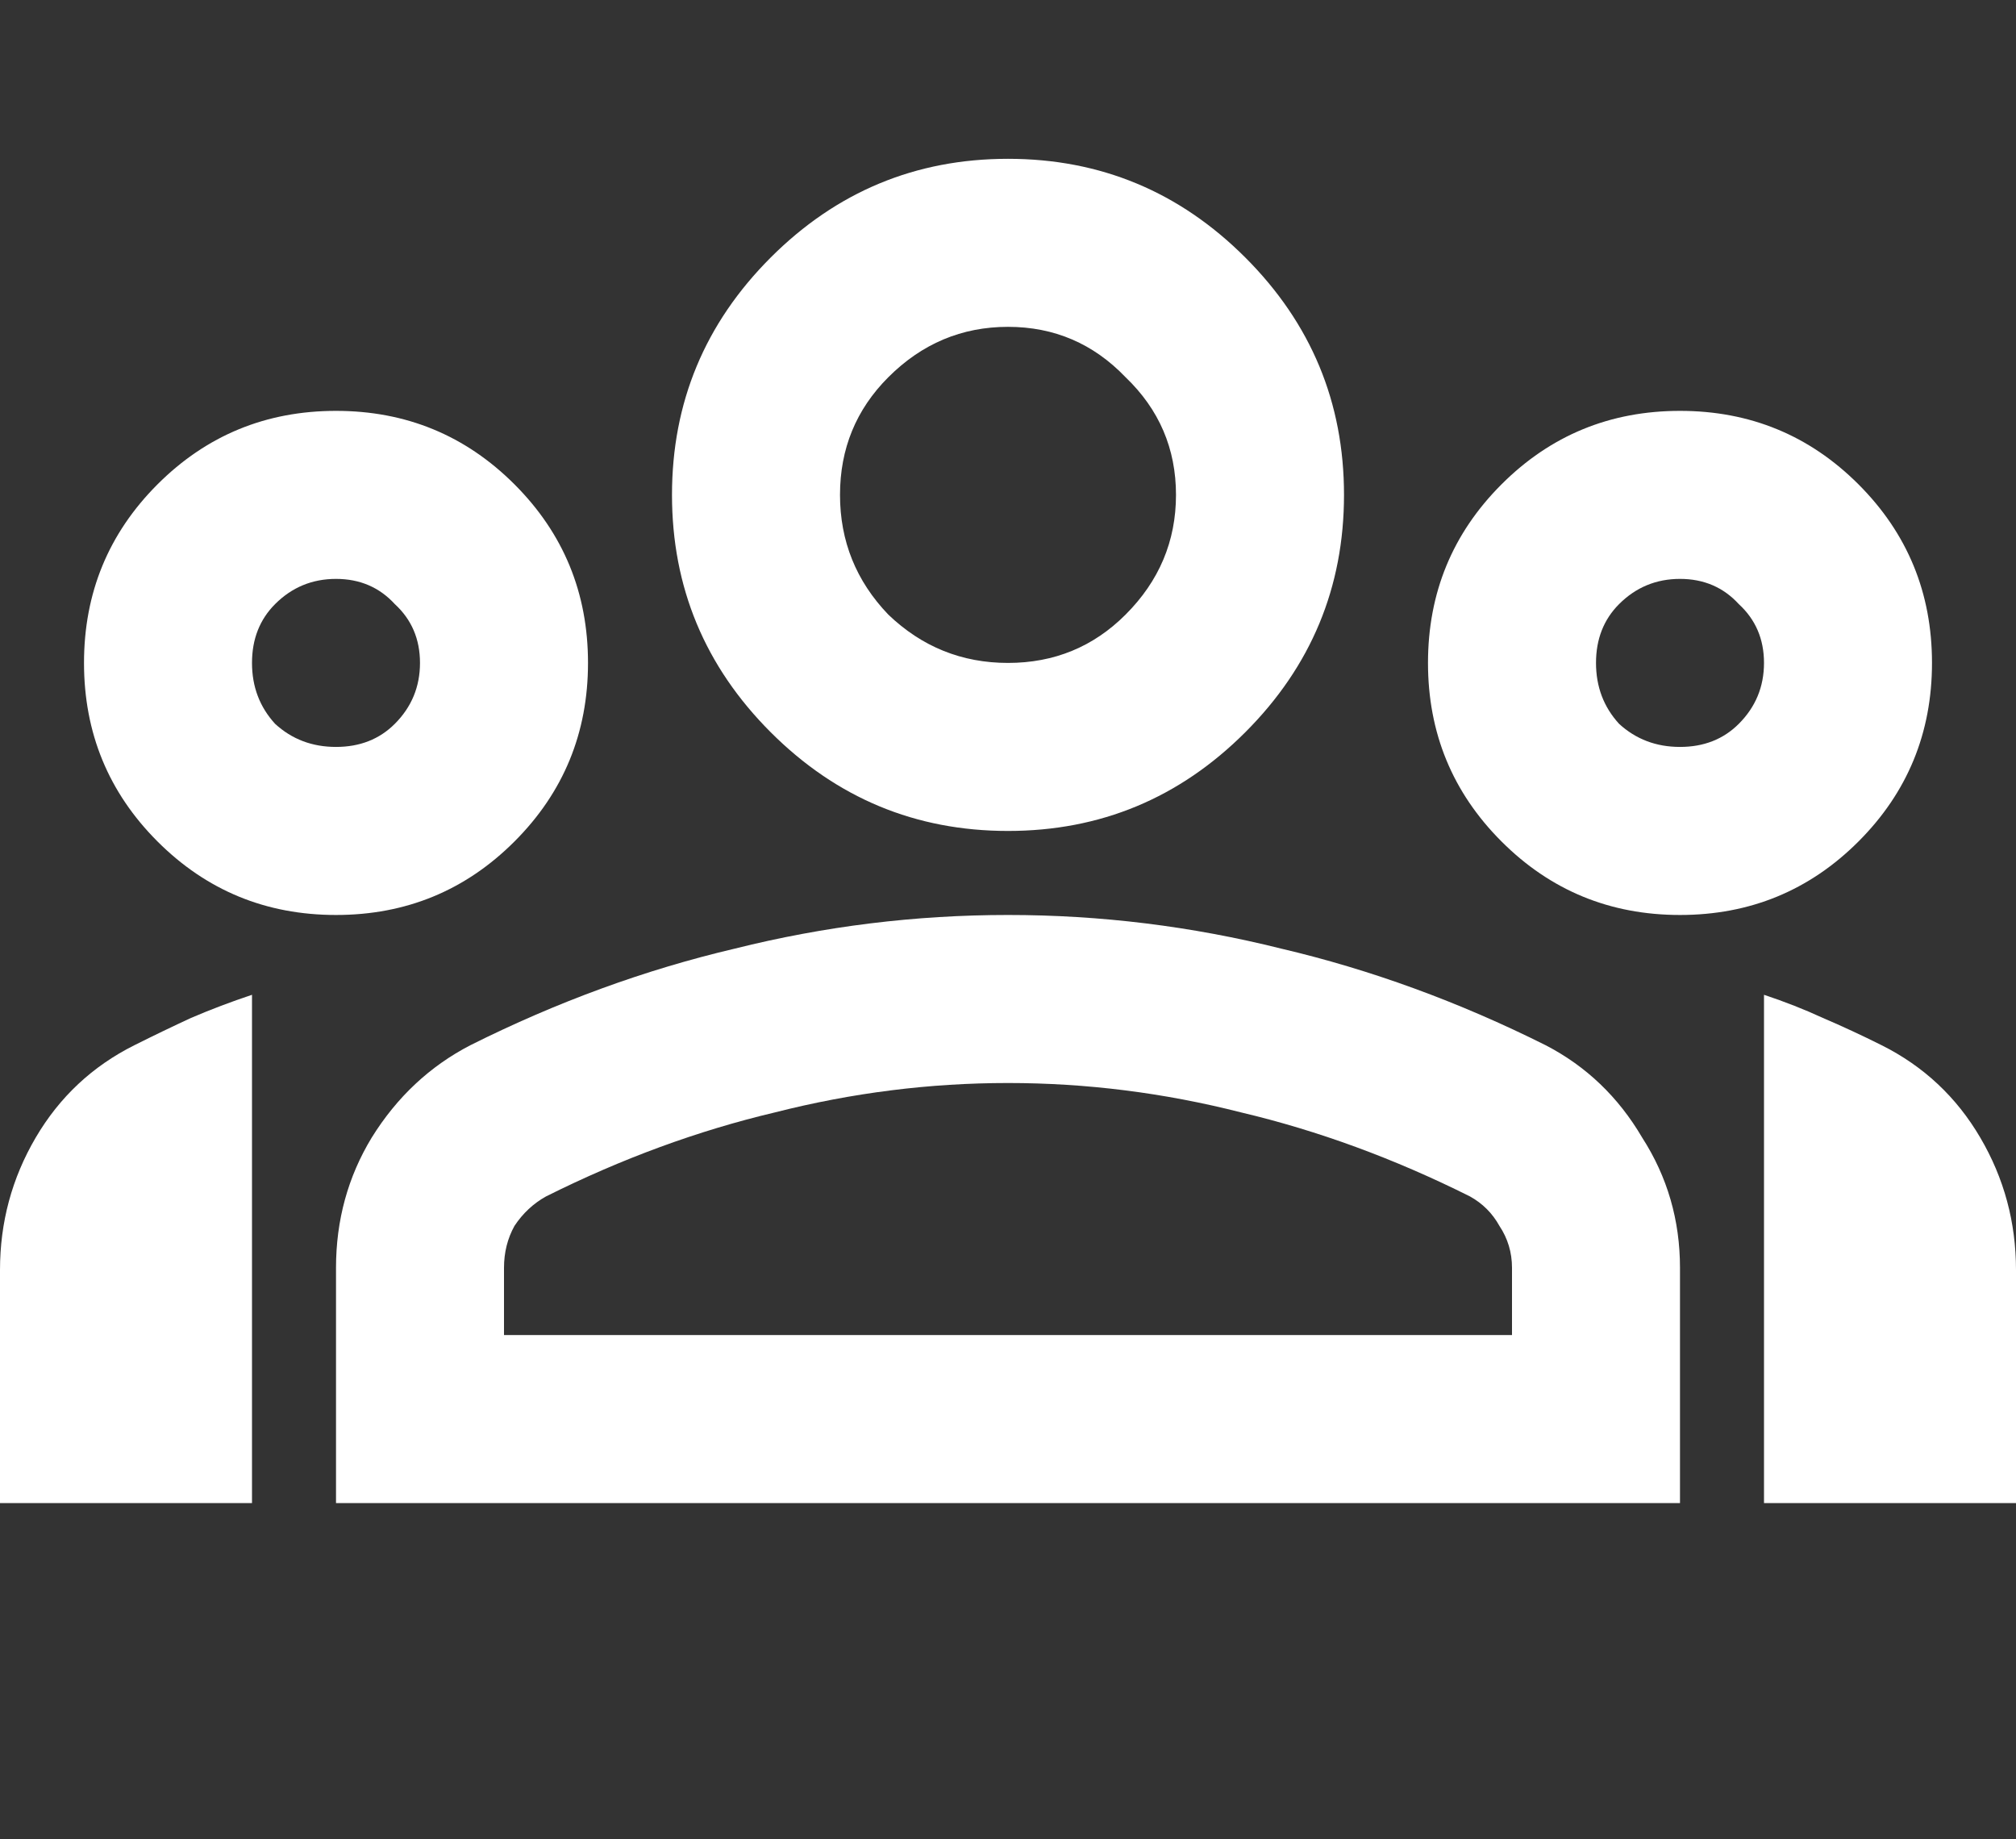 <svg width="91" height="83" viewBox="0 0 91 83" fill="none" xmlns="http://www.w3.org/2000/svg">
<rect x="0" y="0" width="91" height="83" fill="#333333" stroke="none"/>
<path d="M0 67.833V57.312C0 55.163 0.537 53.172 1.611 51.34C2.686 49.507 4.171 48.117 6.067 47.169C6.951 46.726 7.805 46.316 8.626 45.937C9.511 45.557 10.427 45.21 11.375 44.894V67.833H0ZM15.167 41.292C12.007 41.292 9.321 40.186 7.109 37.974C4.898 35.762 3.792 33.076 3.792 29.917C3.792 26.757 4.898 24.071 7.109 21.859C9.321 19.648 12.007 18.542 15.167 18.542C18.326 18.542 21.012 19.648 23.224 21.859C25.436 24.071 26.542 26.757 26.542 29.917C26.542 33.076 25.436 35.762 23.224 37.974C21.012 40.186 18.326 41.292 15.167 41.292ZM15.167 33.708C16.241 33.708 17.126 33.361 17.821 32.666C18.579 31.907 18.958 30.991 18.958 29.917C18.958 28.842 18.579 27.958 17.821 27.262C17.126 26.504 16.241 26.125 15.167 26.125C14.092 26.125 13.176 26.504 12.418 27.262C11.723 27.958 11.375 28.842 11.375 29.917C11.375 30.991 11.723 31.907 12.418 32.666C13.176 33.361 14.092 33.708 15.167 33.708ZM15.167 67.833V57.217C15.167 55.068 15.704 53.109 16.778 51.34C17.916 49.507 19.401 48.117 21.233 47.169C25.151 45.21 29.133 43.756 33.177 42.808C37.221 41.797 41.329 41.292 45.5 41.292C49.671 41.292 53.779 41.797 57.823 42.808C61.867 43.756 65.849 45.21 69.767 47.169C71.599 48.117 73.053 49.507 74.127 51.34C75.265 53.109 75.833 55.068 75.833 57.217V67.833H15.167ZM22.75 60.25H68.25V57.217C68.25 56.522 68.06 55.89 67.681 55.321C67.365 54.752 66.923 54.31 66.354 53.994C62.942 52.288 59.498 51.024 56.022 50.202C52.546 49.317 49.039 48.875 45.5 48.875C41.961 48.875 38.454 49.317 34.978 50.202C31.502 51.024 28.058 52.288 24.646 53.994C24.077 54.31 23.603 54.752 23.224 55.321C22.908 55.89 22.75 56.522 22.75 57.217V60.25ZM45.5 37.5C41.329 37.5 37.759 36.015 34.788 33.045C31.818 30.075 30.333 26.504 30.333 22.333C30.333 18.163 31.818 14.592 34.788 11.622C37.759 8.652 41.329 7.167 45.5 7.167C49.671 7.167 53.241 8.652 56.212 11.622C59.182 14.592 60.667 18.163 60.667 22.333C60.667 26.504 59.182 30.075 56.212 33.045C53.241 36.015 49.671 37.5 45.5 37.5ZM45.5 29.917C47.585 29.917 49.355 29.19 50.808 27.736C52.325 26.22 53.083 24.419 53.083 22.333C53.083 20.248 52.325 18.479 50.808 17.025C49.355 15.508 47.585 14.75 45.5 14.75C43.415 14.75 41.614 15.508 40.097 17.025C38.643 18.479 37.917 20.248 37.917 22.333C37.917 24.419 38.643 26.22 40.097 27.736C41.614 29.19 43.415 29.917 45.5 29.917ZM75.833 41.292C72.674 41.292 69.988 40.186 67.776 37.974C65.564 35.762 64.458 33.076 64.458 29.917C64.458 26.757 65.564 24.071 67.776 21.859C69.988 19.648 72.674 18.542 75.833 18.542C78.993 18.542 81.679 19.648 83.891 21.859C86.102 24.071 87.208 26.757 87.208 29.917C87.208 33.076 86.102 35.762 83.891 37.974C81.679 40.186 78.993 41.292 75.833 41.292ZM75.833 33.708C76.908 33.708 77.792 33.361 78.487 32.666C79.246 31.907 79.625 30.991 79.625 29.917C79.625 28.842 79.246 27.958 78.487 27.262C77.792 26.504 76.908 26.125 75.833 26.125C74.759 26.125 73.843 26.504 73.084 27.262C72.389 27.958 72.042 28.842 72.042 29.917C72.042 30.991 72.389 31.907 73.084 32.666C73.843 33.361 74.759 33.708 75.833 33.708ZM79.625 67.833V44.894C80.573 45.21 81.458 45.557 82.279 45.937C83.164 46.316 84.049 46.726 84.933 47.169C86.829 48.117 88.314 49.507 89.388 51.34C90.463 53.172 91 55.163 91 57.312V67.833H79.625Z" fill="white"/>
</svg>
